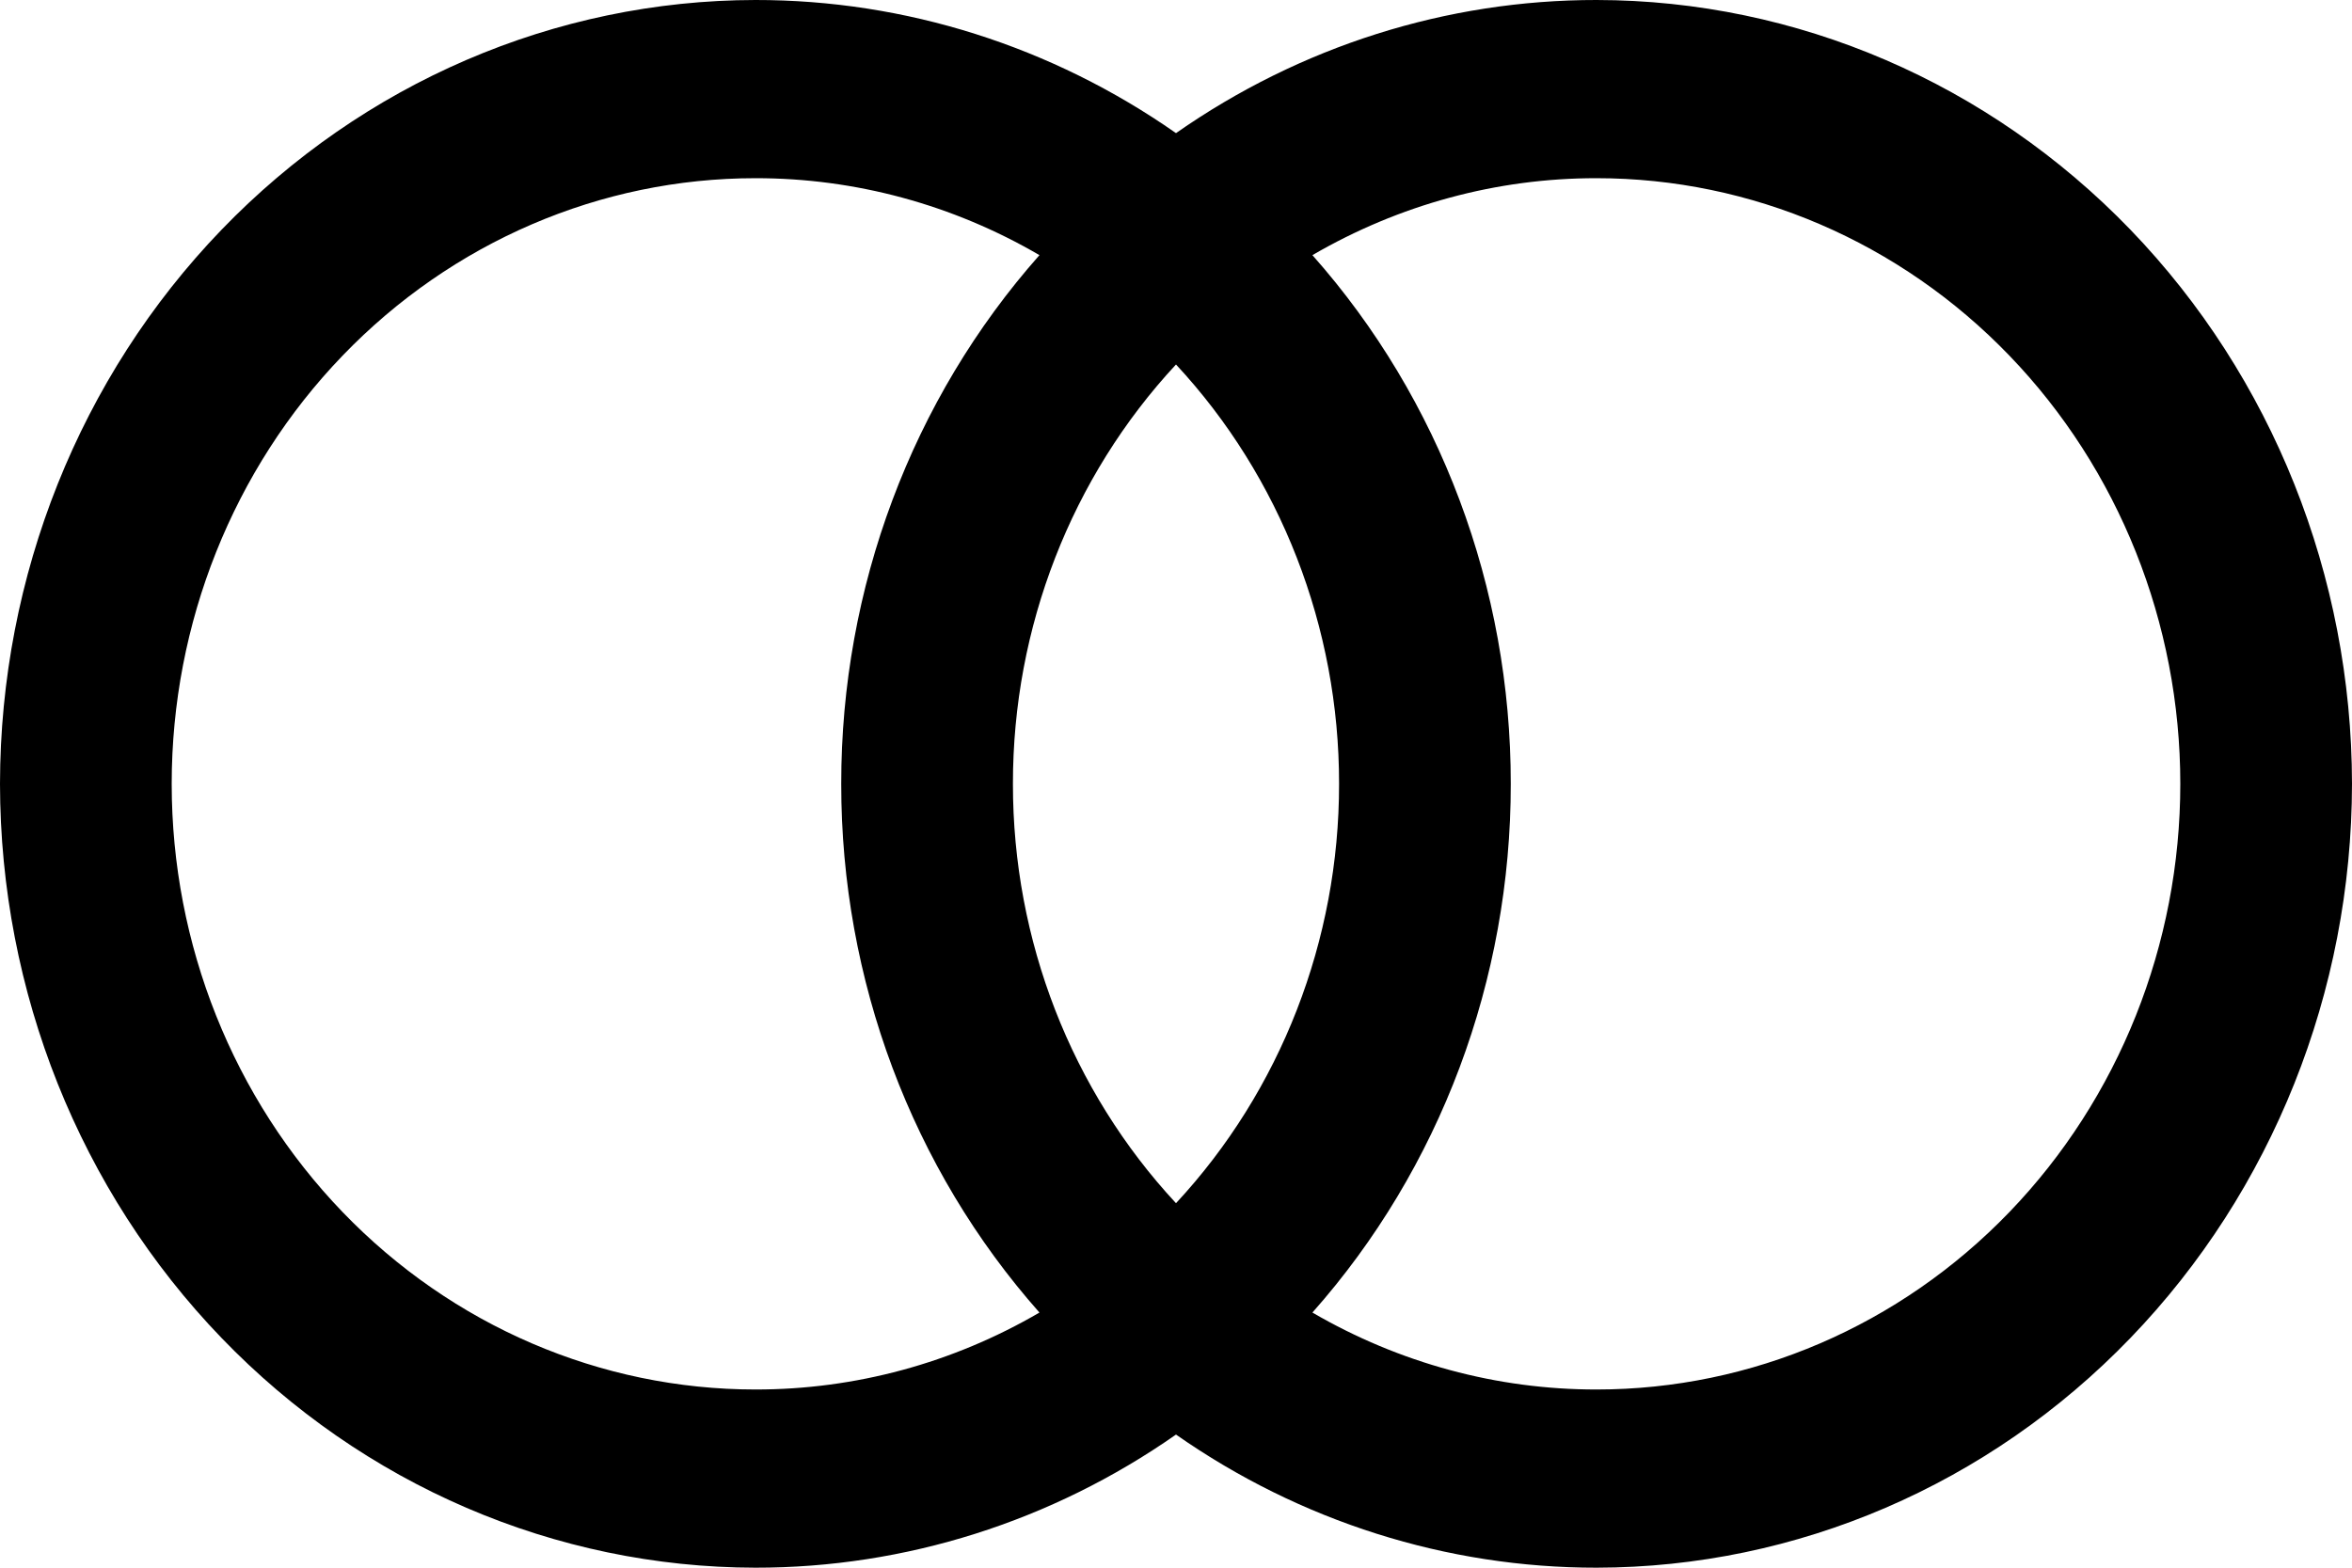 <svg width="18" height="12" viewBox="0 0 18 12" fill="none" xmlns="http://www.w3.org/2000/svg">
<g clip-path="url(#clip0_2205_3882)">
<path d="M12.219 12C11.072 12.001 9.951 11.646 9 10.981C8.049 11.646 6.928 12.001 5.781 12C4.248 11.998 2.779 11.366 1.695 10.241C0.611 9.116 0.002 7.591 0 6C0.002 4.409 0.611 2.884 1.695 1.759C2.779 0.635 4.248 0.002 5.781 6.67572e-06C6.928 -0.001 8.049 0.354 9 1.019C9.951 0.354 11.072 -0.001 12.219 6.67572e-06C13.752 0.002 15.221 0.635 16.305 1.759C17.389 2.884 17.998 4.409 18 6C17.998 7.591 17.389 9.116 16.305 10.241C15.221 11.366 13.752 11.998 12.219 12ZM9 2.79C8.199 3.652 7.751 4.803 7.752 6C7.751 7.197 8.199 8.348 9 9.21C9.801 8.348 10.249 7.197 10.248 6C10.249 4.803 9.801 3.652 9 2.79ZM1.314 6C1.314 7.23 1.785 8.409 2.622 9.278C3.46 10.148 4.596 10.636 5.781 10.636C6.543 10.637 7.292 10.434 7.955 10.047C6.978 8.944 6.437 7.499 6.438 6C6.437 4.501 6.978 3.056 7.955 1.953C7.292 1.566 6.543 1.363 5.781 1.364C4.596 1.364 3.46 1.852 2.622 2.722C1.785 3.591 1.314 4.77 1.314 6ZM12.219 1.364C11.457 1.363 10.709 1.566 10.044 1.953C11.022 3.056 11.563 4.501 11.562 6C11.563 7.499 11.022 8.944 10.044 10.047C10.709 10.434 11.457 10.637 12.219 10.636C13.404 10.636 14.54 10.148 15.378 9.278C16.215 8.409 16.686 7.23 16.686 6C16.686 4.77 16.215 3.591 15.378 2.722C14.54 1.852 13.404 1.364 12.219 1.364Z" fill="black"/>
</g>
<defs>
<clipPath id="clip0_2205_3882">
<rect width="18" height="12" fill="white" transform="matrix(1 0 0 -1 0 12)"/>
</clipPath>
</defs>
</svg>
